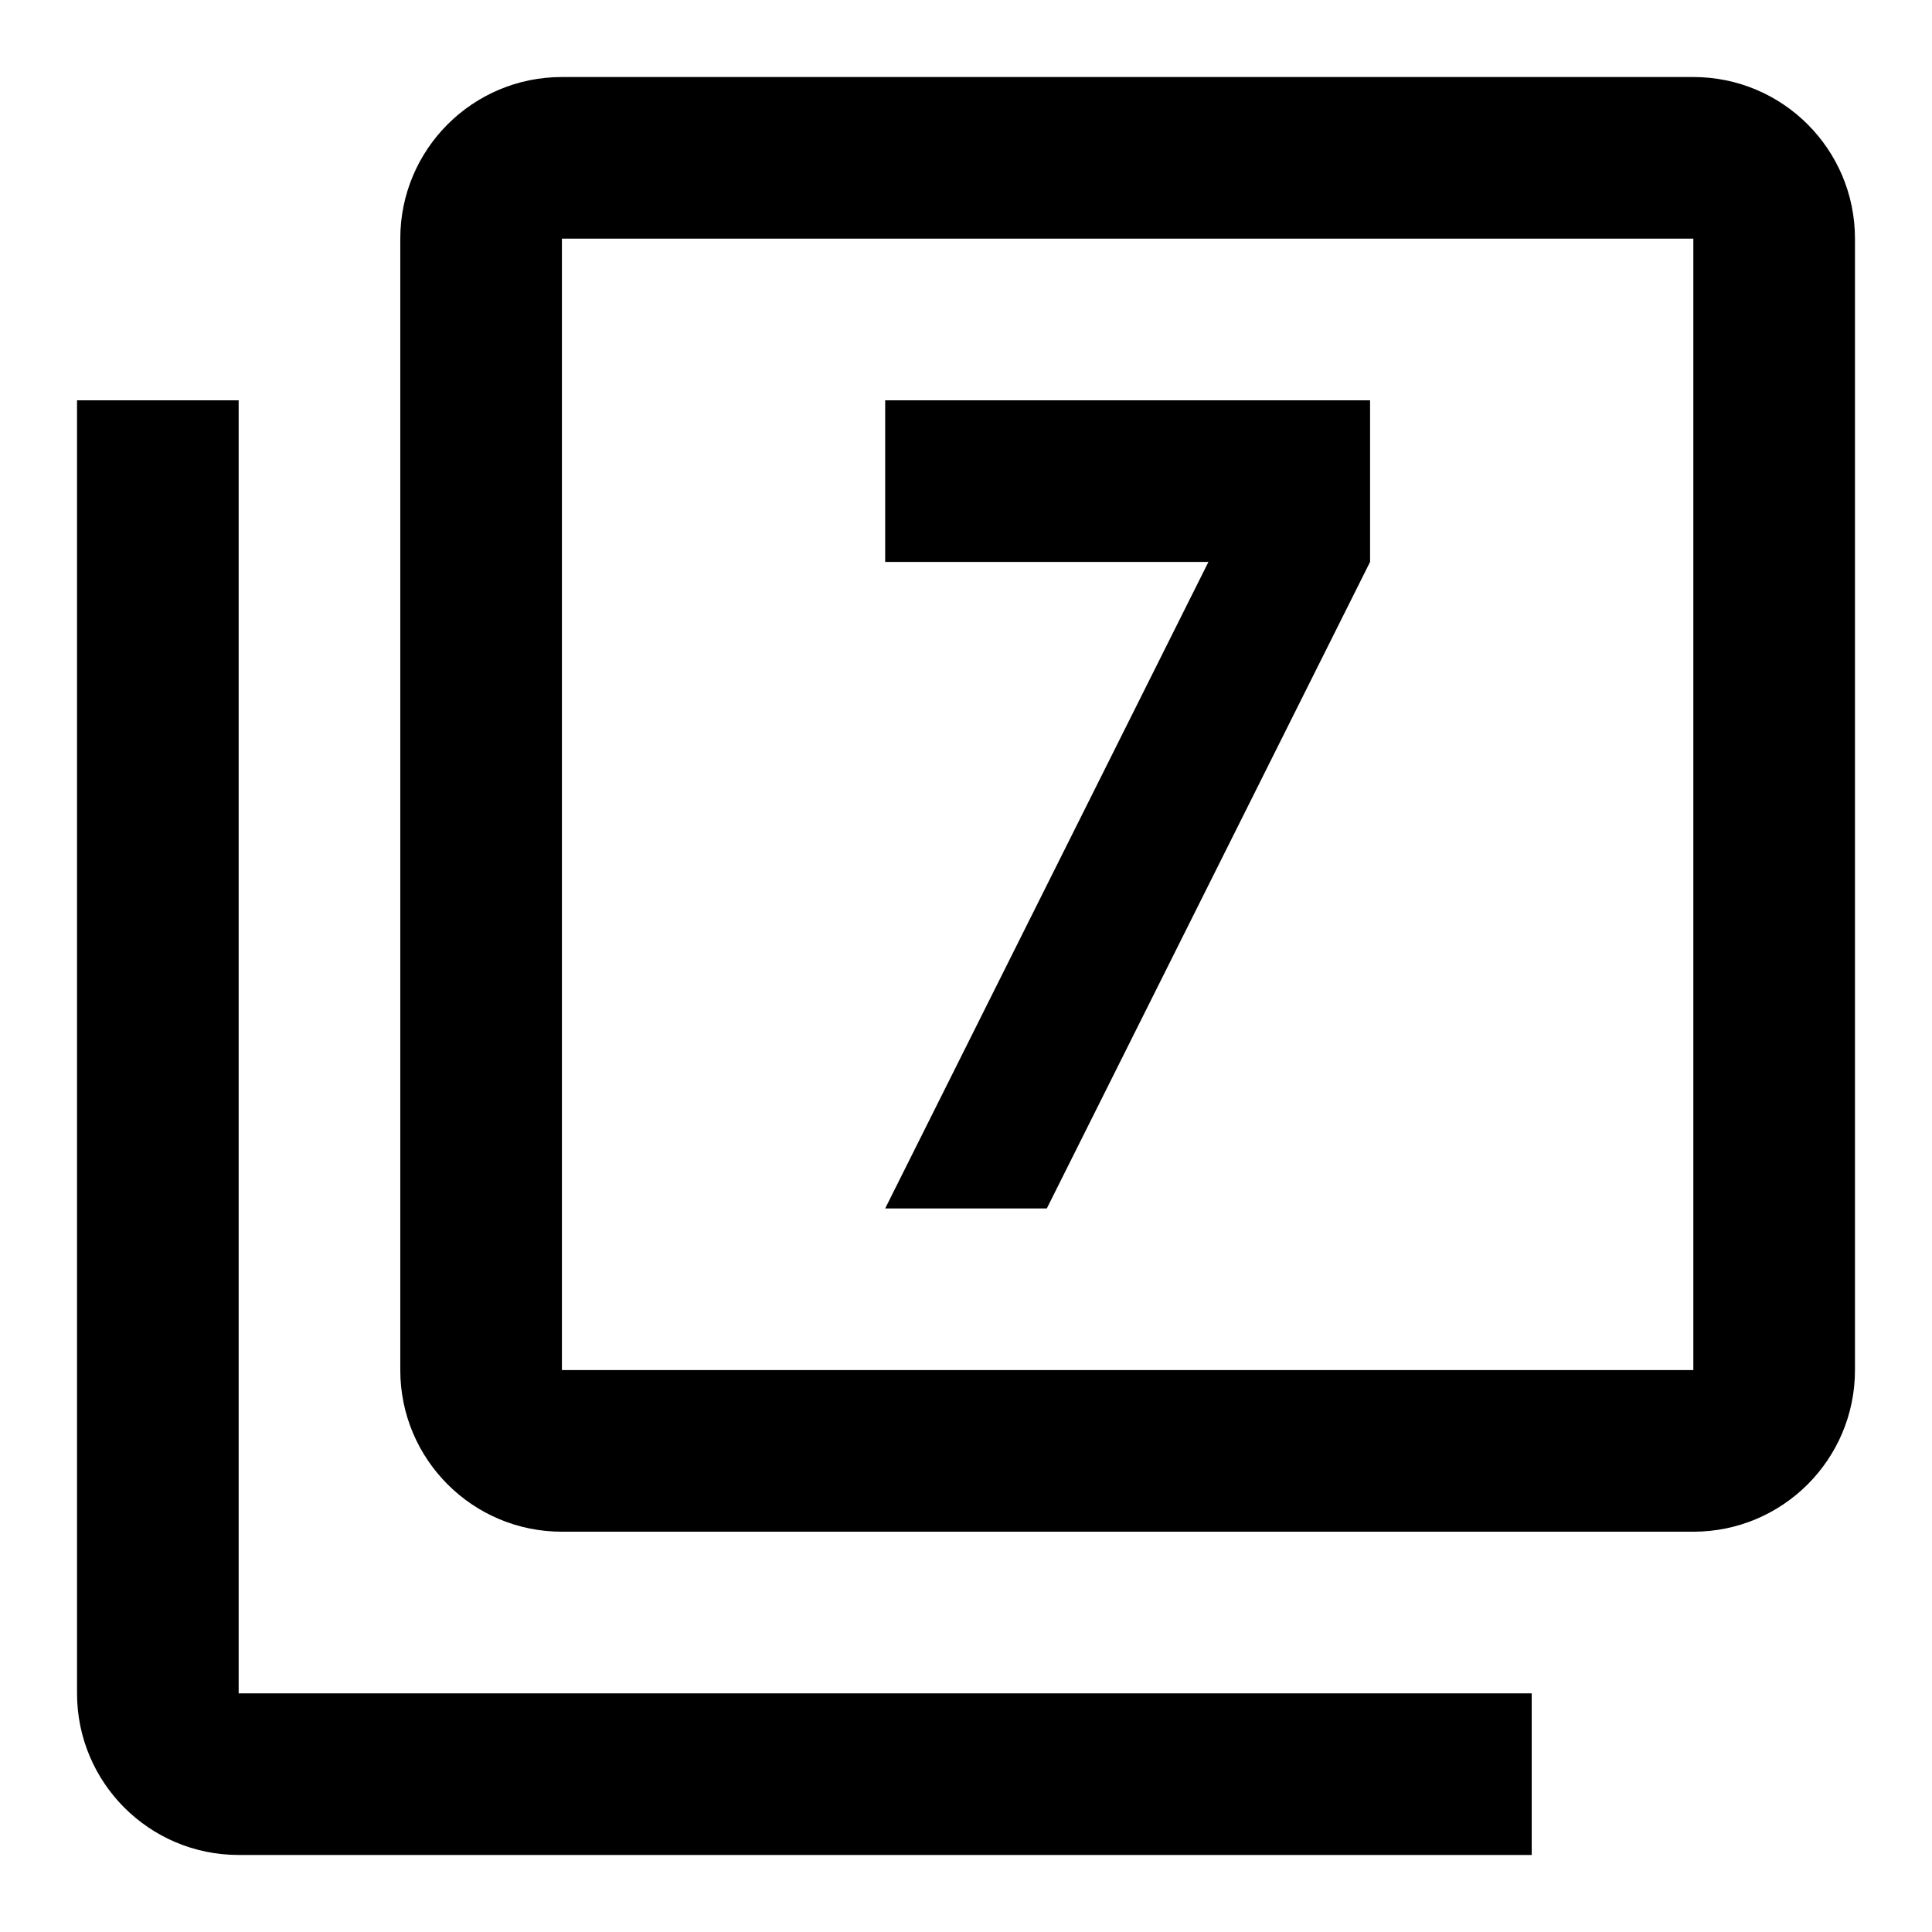 <svg width="510" height="510" xmlns="http://www.w3.org/2000/svg">

 <g>
  <title>background</title>
  <rect fill="none" id="canvas_background" height="512" width="512" y="-1" x="-1"/>
 </g>
 <g>
  <title>Layer 1</title>
  <g id="svg_1">
   <g id="svg_2">
    <g id="svg_3">
     <polygon id="svg_4" points="276.333,319 361.666,148.333 361.666,105.666 233.666,105.666 233.666,148.333 319,148.333 233.666,319 "/>
     <path id="svg_5" d="m63,105.666l-42.667,0l0,341.333c0,23.573 19.093,42.667 42.667,42.667l341.333,0l0,-42.667l-341.333,0l0,-341.333z"/>
     <path id="svg_6" d="m447,20.333l-298.667,0c-23.573,0 -42.667,19.093 -42.667,42.667l0,298.667c0,23.573 19.094,42.666 42.667,42.666l298.667,0c23.573,0 42.667,-19.093 42.667,-42.667l0,-298.666c-0.001,-23.574 -19.094,-42.667 -42.667,-42.667zm0,341.333l-298.667,0l0,-298.666l298.667,0l0,298.666z"/>
    </g>
   </g>
  </g>
  <g id="svg_7"/>
  <g id="svg_8"/>
  <g id="svg_9"/>
  <g id="svg_10"/>
  <g id="svg_11"/>
  <g id="svg_12"/>
  <g id="svg_13"/>
  <g id="svg_14"/>
  <g id="svg_15"/>
  <g id="svg_16"/>
  <g id="svg_17"/>
  <g id="svg_18"/>
  <g id="svg_19"/>
  <g id="svg_20"/>
  <g id="svg_21"/>
 </g>
</svg>